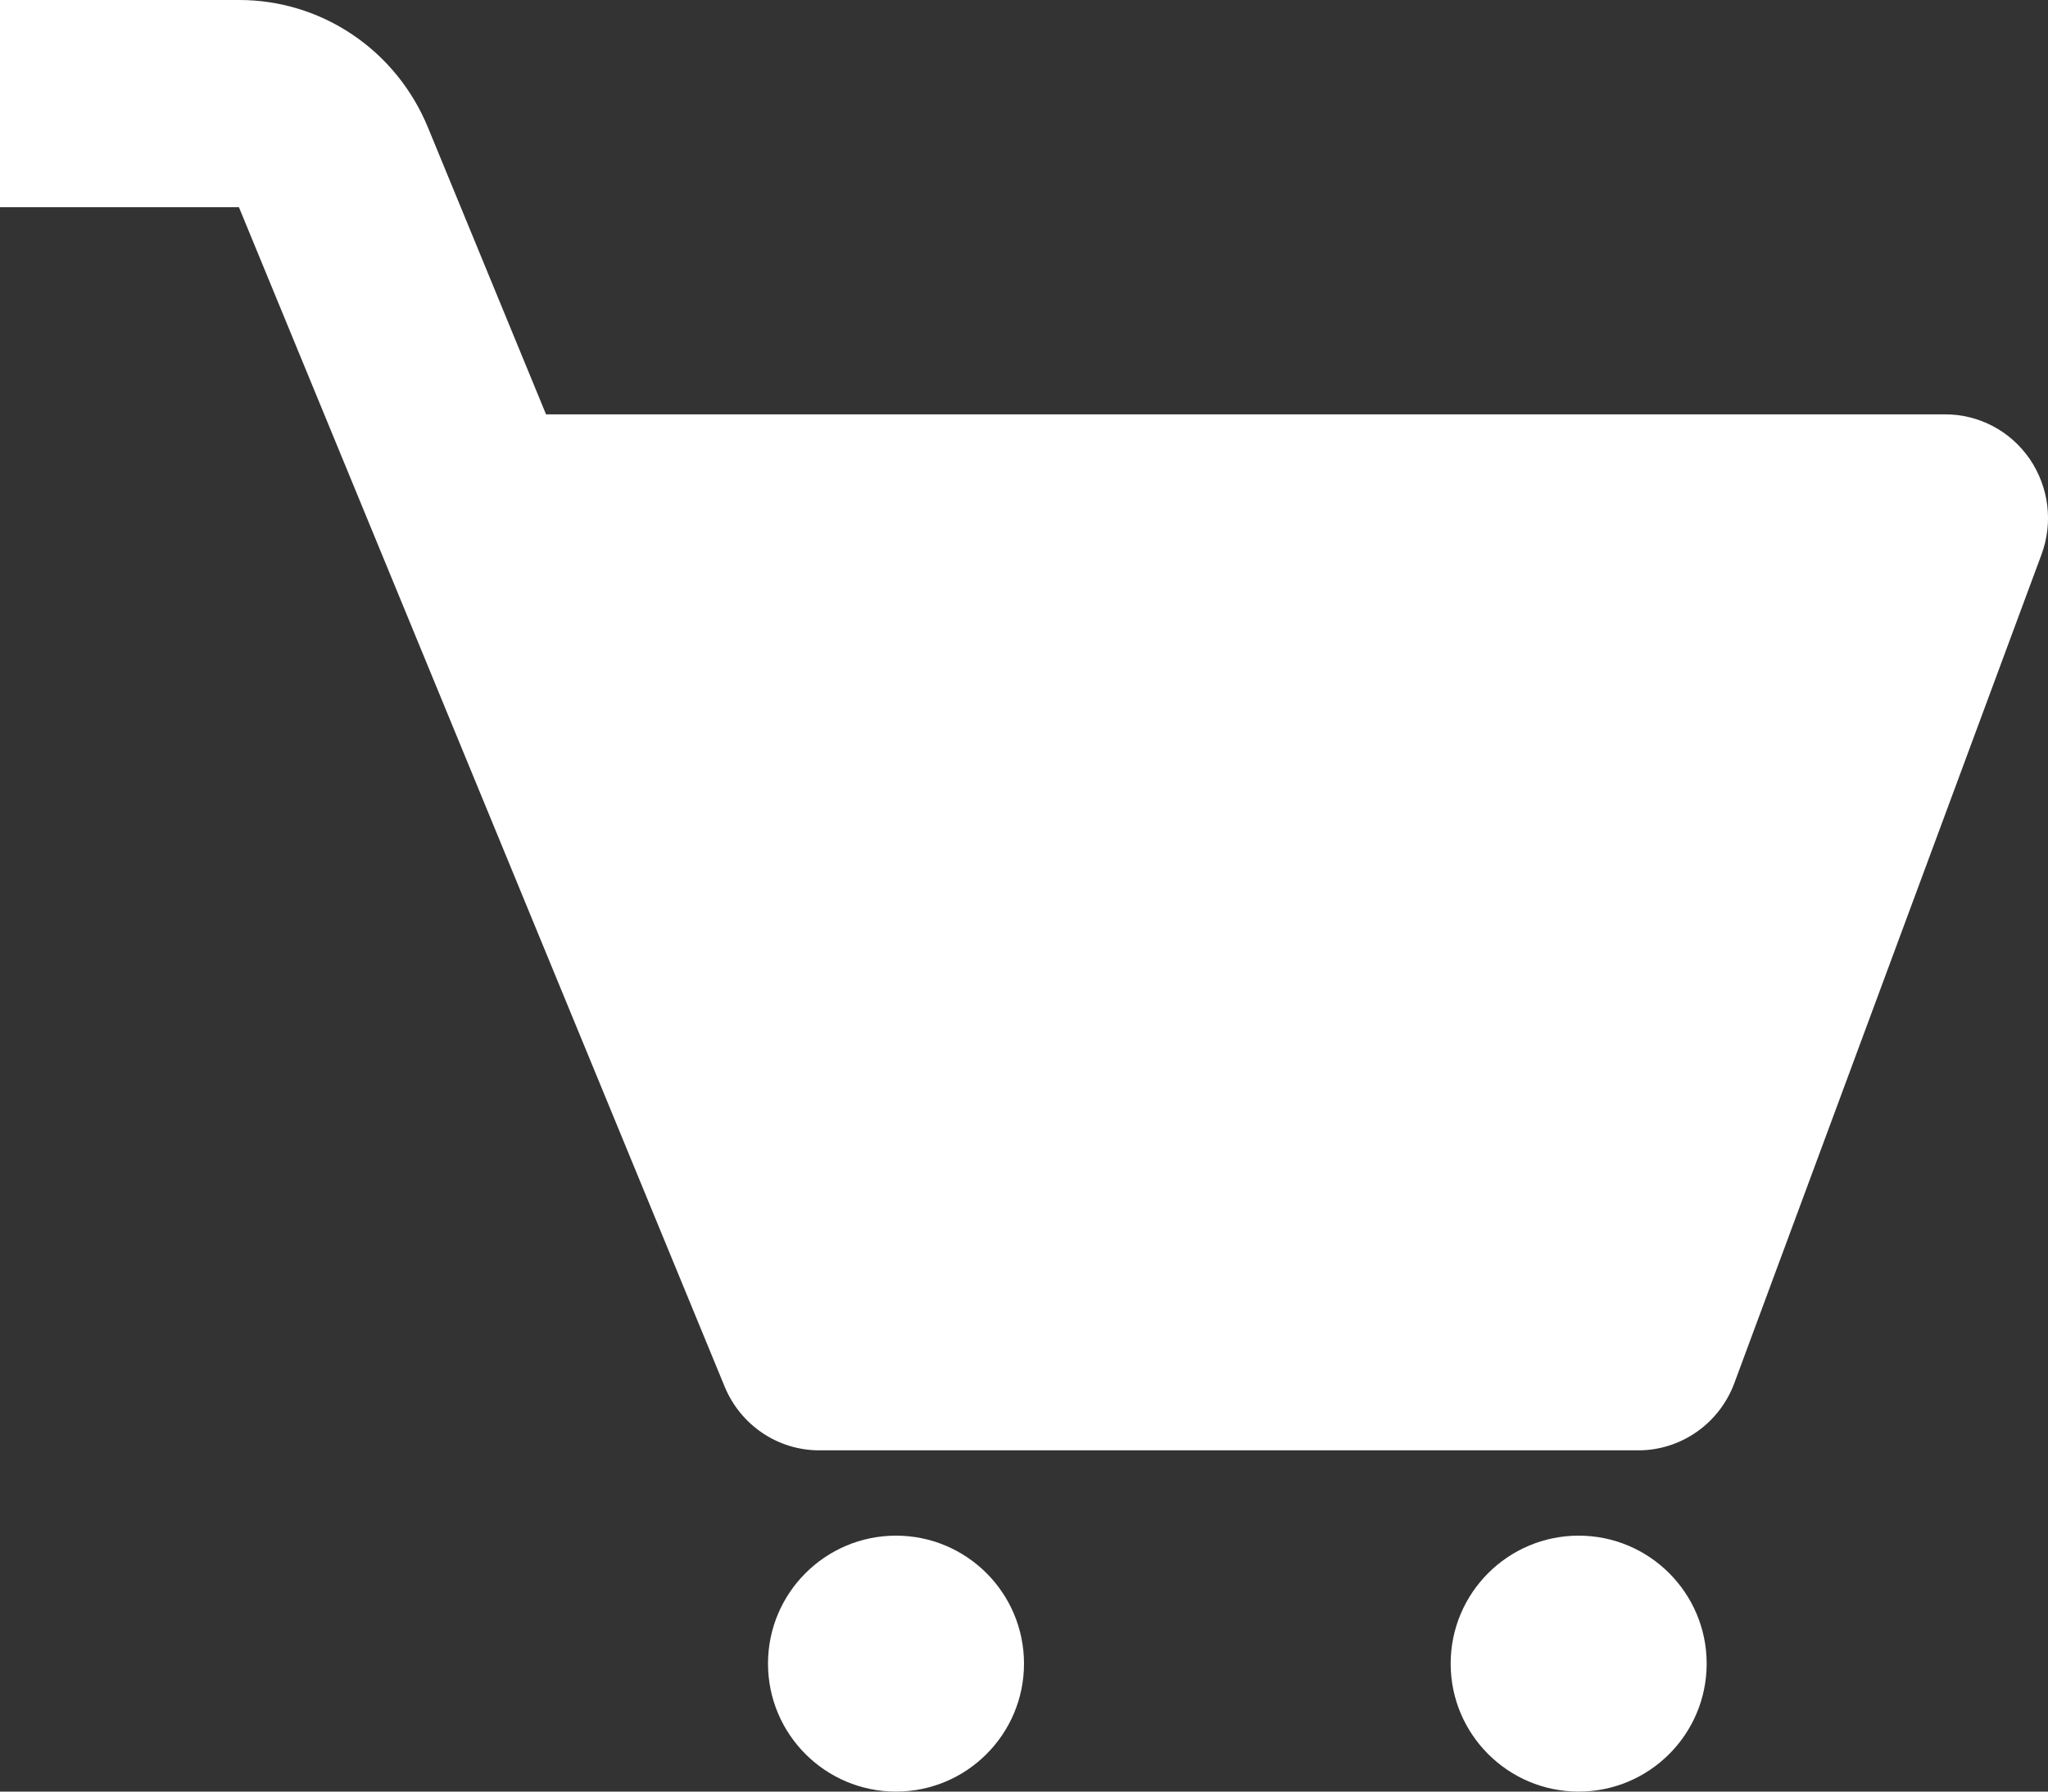 <svg width="24" height="21" viewBox="0 0 24 21" fill="none" xmlns="http://www.w3.org/2000/svg">
<rect x="0" y="0" width="24" height="21" fill="#333333" stroke="none"/>
<path d="M23.786 5.38C23.675 5.219 23.528 5.087 23.356 4.996C23.184 4.905 22.993 4.857 22.799 4.857H6.399L5.015 1.494C4.833 1.051 4.526 0.672 4.131 0.406C3.737 0.14 3.273 -0.001 2.8 5.29093e-06H0V2.429H2.8L8.492 16.253C8.583 16.474 8.737 16.663 8.934 16.796C9.131 16.929 9.363 17 9.6 17H19.2C19.7 17 20.148 16.686 20.324 16.213L23.924 6.499C23.992 6.315 24.015 6.117 23.991 5.923C23.967 5.728 23.896 5.542 23.786 5.38Z" fill="white"/>
<path d="M10.5 21C11.328 21 12 20.328 12 19.5C12 18.672 11.328 18 10.5 18C9.672 18 9 18.672 9 19.5C9 20.328 9.672 21 10.5 21Z" fill="white"/>
<path d="M18.5 21C19.328 21 20 20.328 20 19.5C20 18.672 19.328 18 18.5 18C17.672 18 17 18.672 17 19.5C17 20.328 17.672 21 18.5 21Z" fill="white"/>
</svg>
